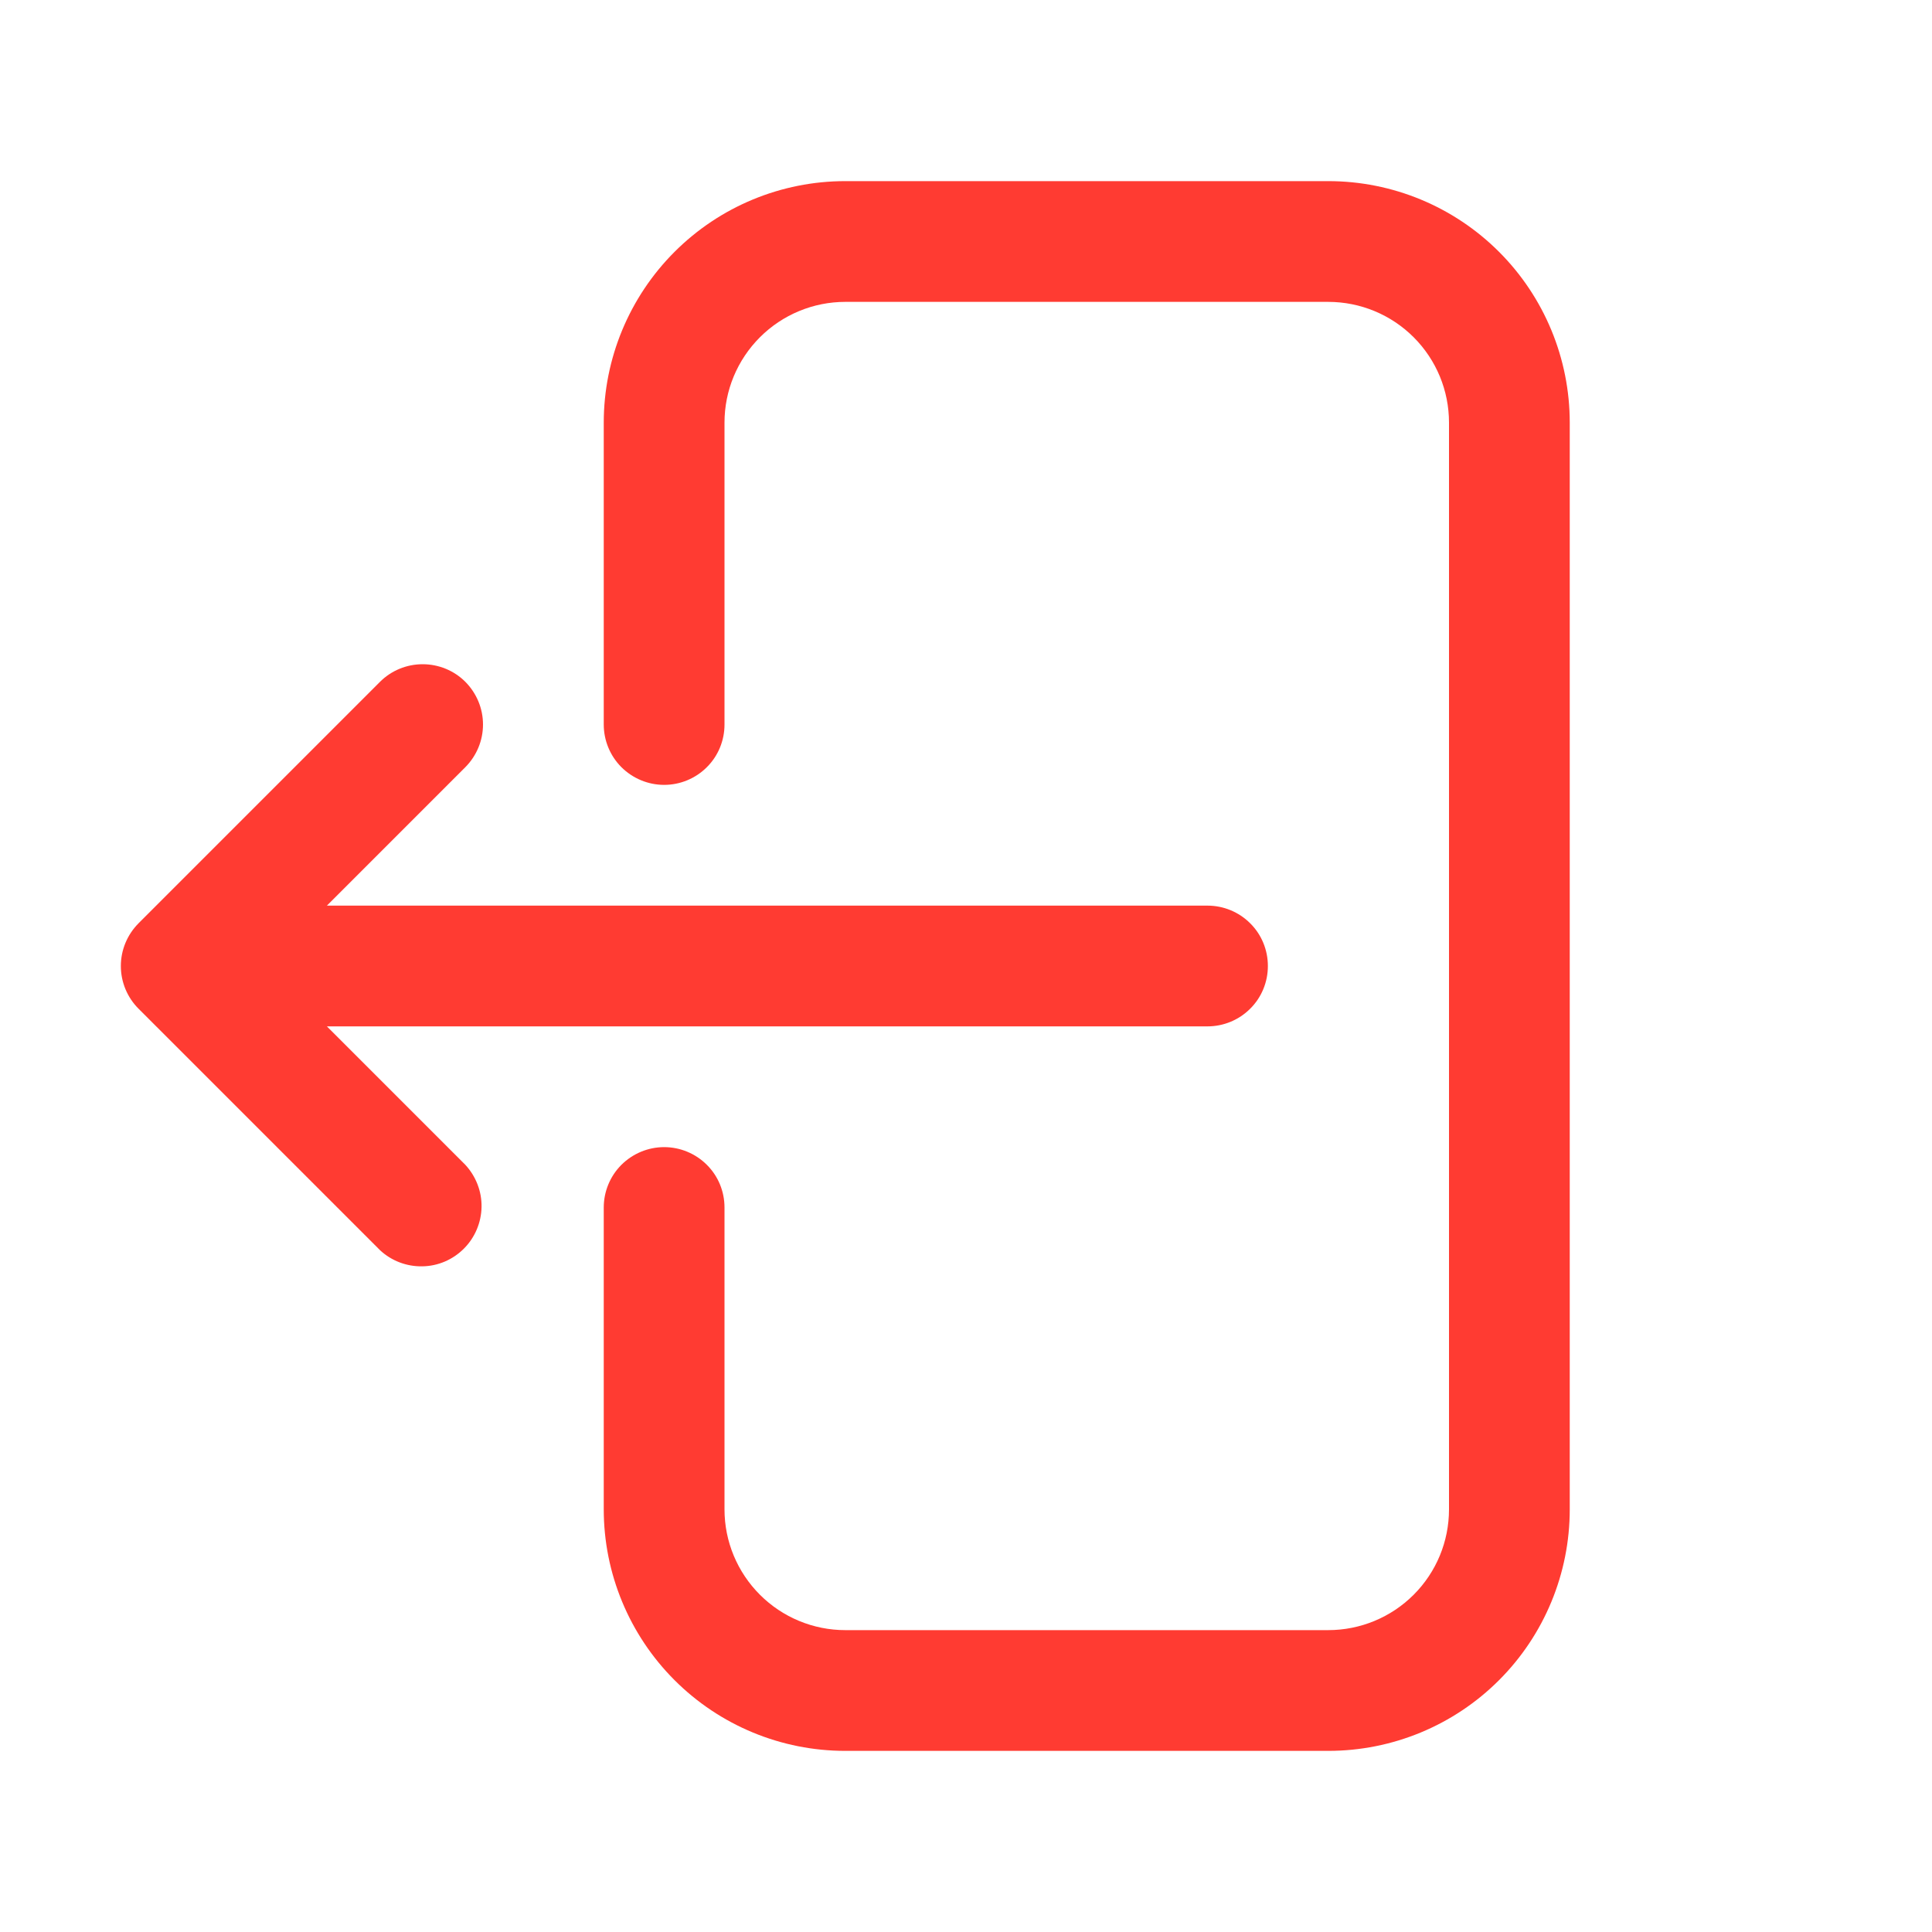 <svg width="20" height="20" viewBox="0 0 20 20" fill="none" xmlns="http://www.w3.org/2000/svg">
<path fill-rule="evenodd" clip-rule="evenodd" d="M13.75 3.125C14.082 3.125 14.4 3.257 14.634 3.491C14.869 3.726 15 4.043 15 4.375V15.625C15 15.957 14.869 16.274 14.634 16.509C14.4 16.743 14.082 16.875 13.75 16.875H8.75C8.419 16.875 8.101 16.743 7.867 16.509C7.632 16.274 7.5 15.957 7.5 15.625V12.5C7.5 12.334 7.435 12.175 7.317 12.058C7.2 11.941 7.041 11.875 6.875 11.875C6.71 11.875 6.551 11.941 6.433 12.058C6.316 12.175 6.25 12.334 6.25 12.5V15.625C6.25 16.288 6.514 16.924 6.983 17.393C7.452 17.862 8.087 18.125 8.75 18.125H13.75C14.414 18.125 15.049 17.862 15.518 17.393C15.987 16.924 16.25 16.288 16.25 15.625V4.375C16.25 3.712 15.987 3.076 15.518 2.607C15.049 2.138 14.414 1.875 13.75 1.875H8.75C8.087 1.875 7.452 2.138 6.983 2.607C6.514 3.076 6.25 3.712 6.25 4.375V7.5C6.25 7.666 6.316 7.825 6.433 7.942C6.551 8.059 6.71 8.125 6.875 8.125C7.041 8.125 7.2 8.059 7.317 7.942C7.435 7.825 7.5 7.666 7.5 7.5V4.375C7.5 4.043 7.632 3.726 7.867 3.491C8.101 3.257 8.419 3.125 8.75 3.125H13.75ZM4.817 7.058C4.7 6.941 4.541 6.876 4.375 6.876C4.21 6.876 4.051 6.941 3.934 7.058L1.434 9.558C1.317 9.676 1.251 9.834 1.251 10C1.251 10.166 1.317 10.325 1.434 10.442L3.934 12.942C4.052 13.052 4.209 13.112 4.371 13.109C4.533 13.107 4.687 13.041 4.802 12.926C4.916 12.812 4.982 12.657 4.985 12.495C4.988 12.334 4.927 12.177 4.817 12.058L3.384 10.625H12.5C12.666 10.625 12.825 10.559 12.942 10.442C13.06 10.325 13.125 10.166 13.125 10C13.125 9.834 13.06 9.675 12.942 9.558C12.825 9.441 12.666 9.375 12.5 9.375H3.384L4.817 7.942C4.934 7.824 5 7.666 5 7.5C5 7.334 4.934 7.176 4.817 7.058Z" fill="#FF3B32"/>
</svg>

